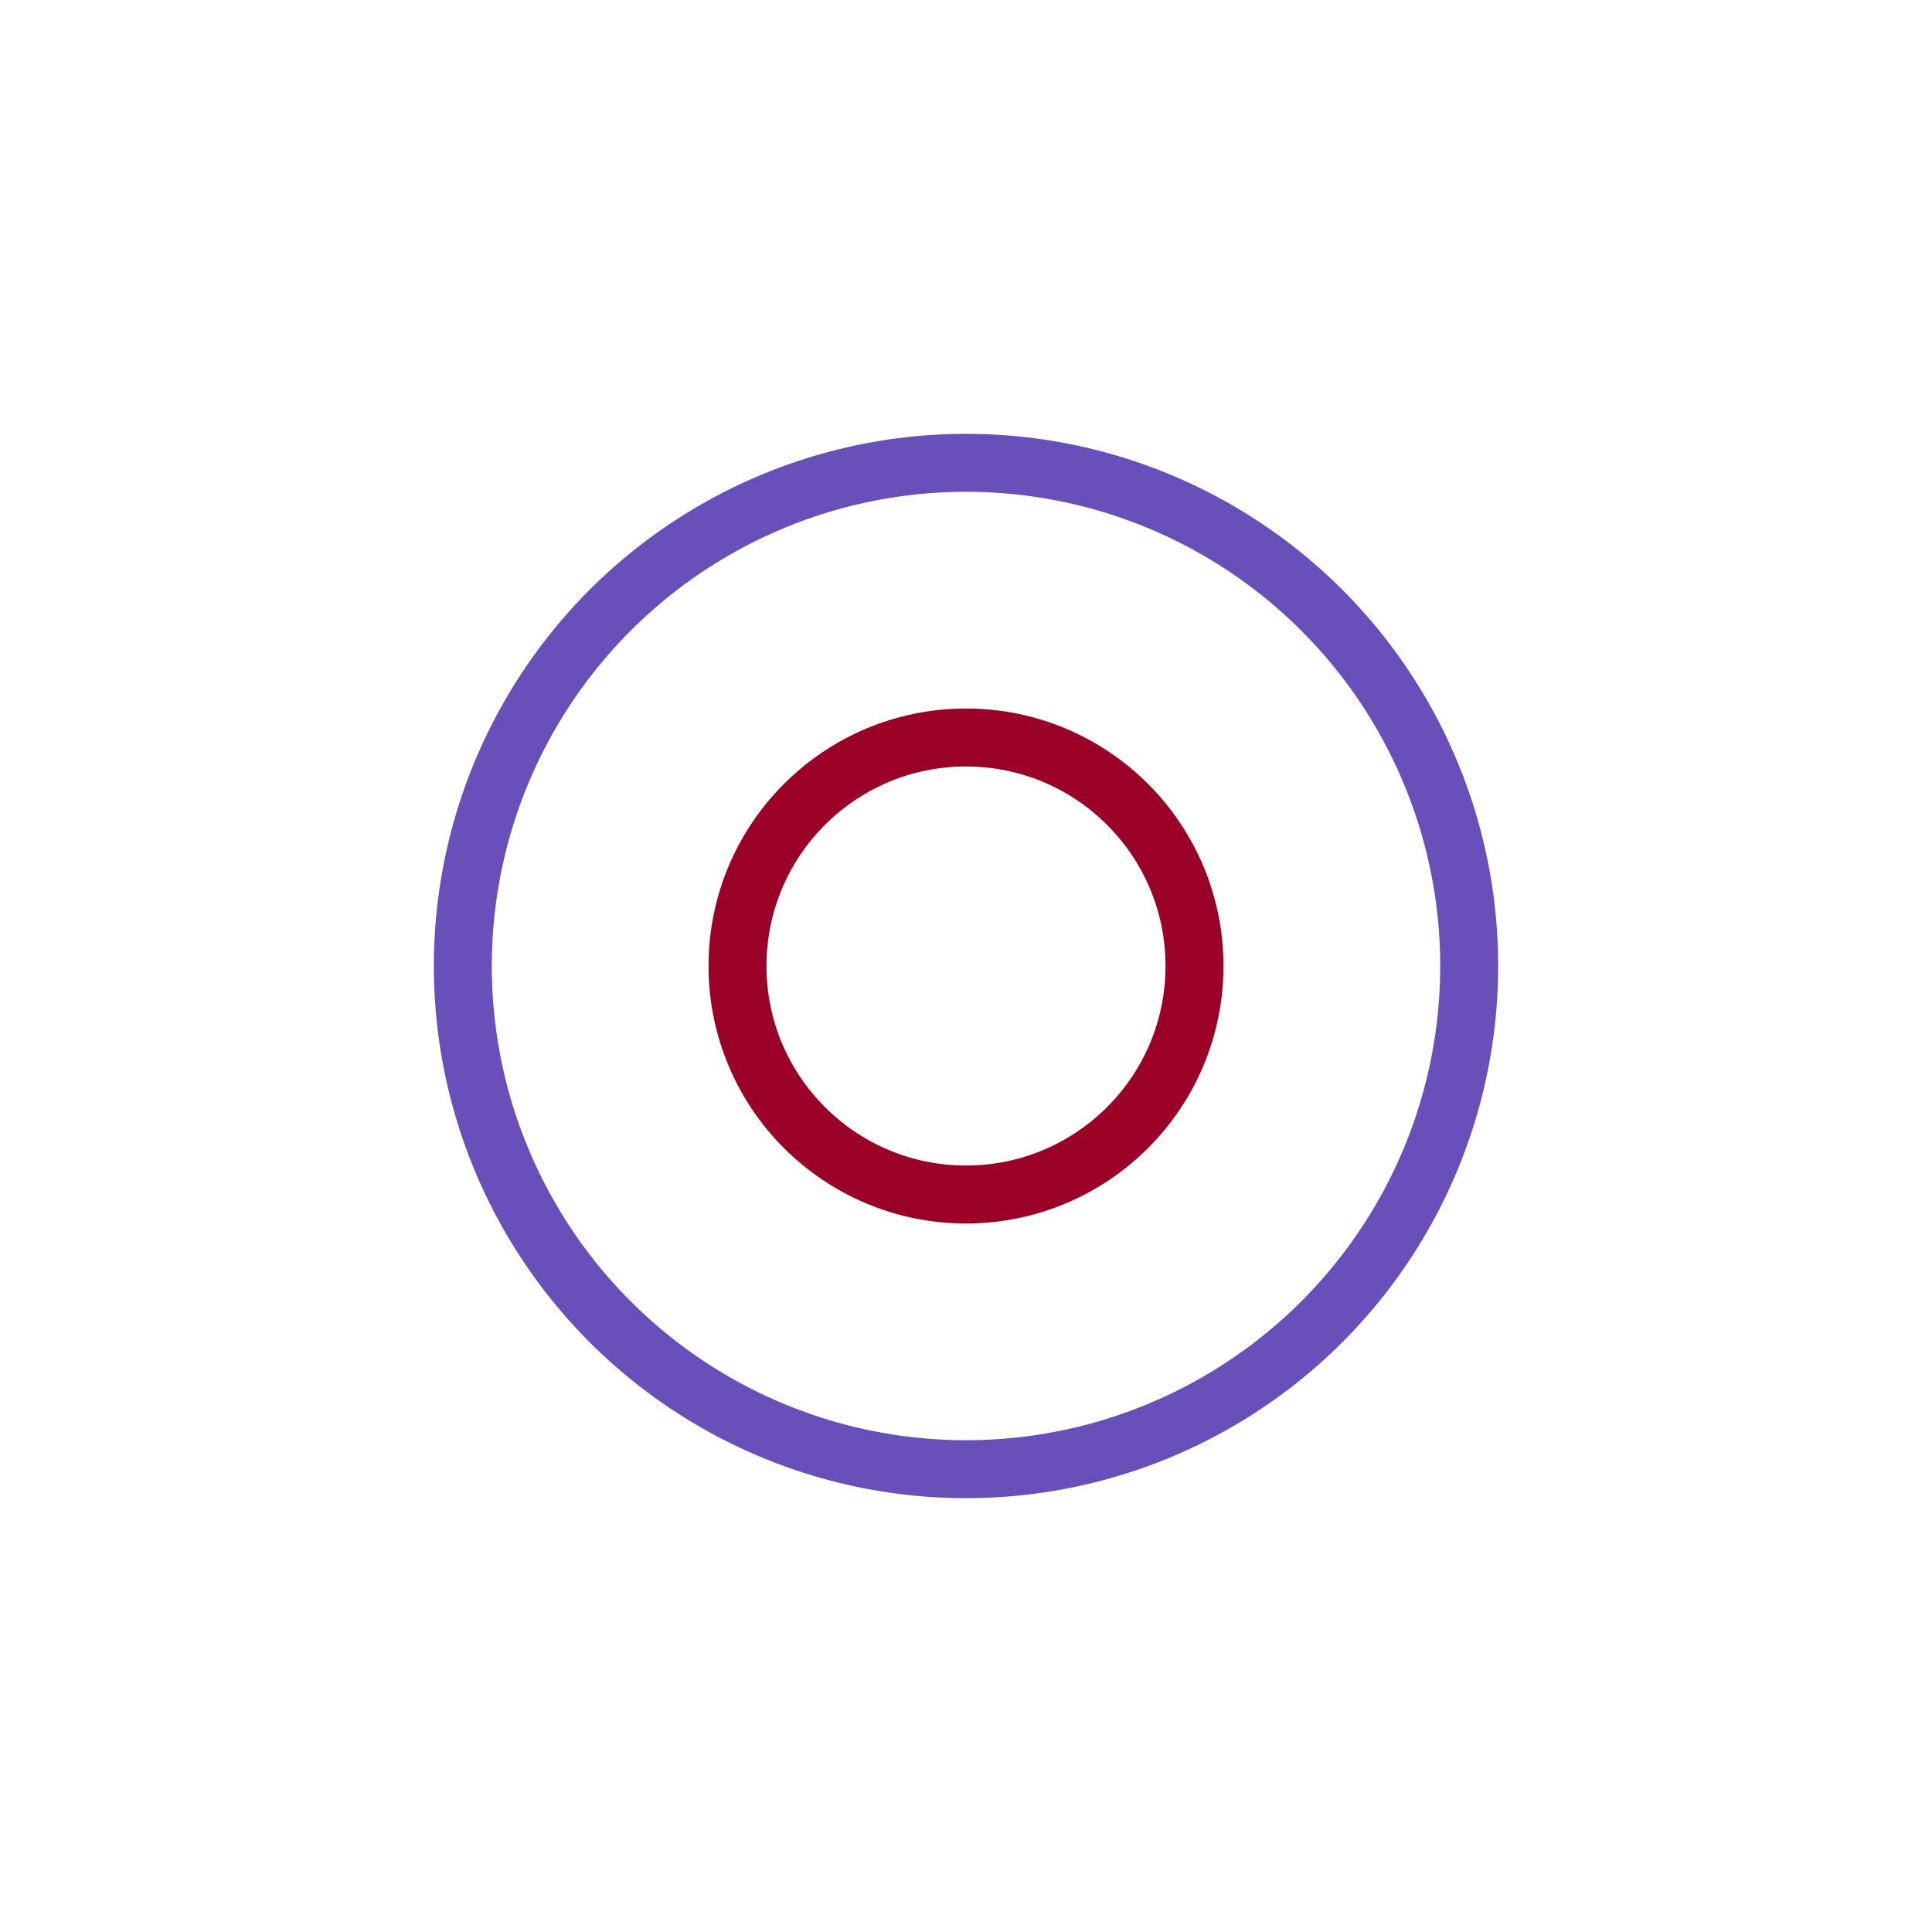 <svg width="200px"  height="200px"  xmlns="http://www.w3.org/2000/svg" viewBox="0 0 100 100" preserveAspectRatio="xMidYMid" class="lds-ripple" style="background: none;">
    <circle cx="50" cy="50" r="11.827" fill="none" ng-attr-stroke="{{config.c1}}" ng-attr-stroke-width="{{config.width}}" stroke="#9B0127" stroke-width="3">
      <animate attributeName="r" calcMode="spline" values="0;30" keyTimes="0;1" dur="5.5" keySplines="0 0.2 0.8 1" begin="-2.75s" repeatCount="indefinite"></animate>
      <animate attributeName="opacity" calcMode="spline" values="1;0" keyTimes="0;1" dur="5.5" keySplines="0.2 0 0.8 1" begin="-2.75s" repeatCount="indefinite"></animate>
    </circle>
    <circle cx="50" cy="50" r="26.045" fill="none" ng-attr-stroke="{{config.c2}}" ng-attr-stroke-width="{{config.width}}" stroke="#694fb9" stroke-width="3">
      <animate attributeName="r" calcMode="spline" values="0;30" keyTimes="0;1" dur="5.5" keySplines="0 0.2 0.8 1" begin="0s" repeatCount="indefinite"></animate>
      <animate attributeName="opacity" calcMode="spline" values="1;0" keyTimes="0;1" dur="5.5" keySplines="0.2 0 0.8 1" begin="0s" repeatCount="indefinite"></animate>
    </circle>
  </svg>